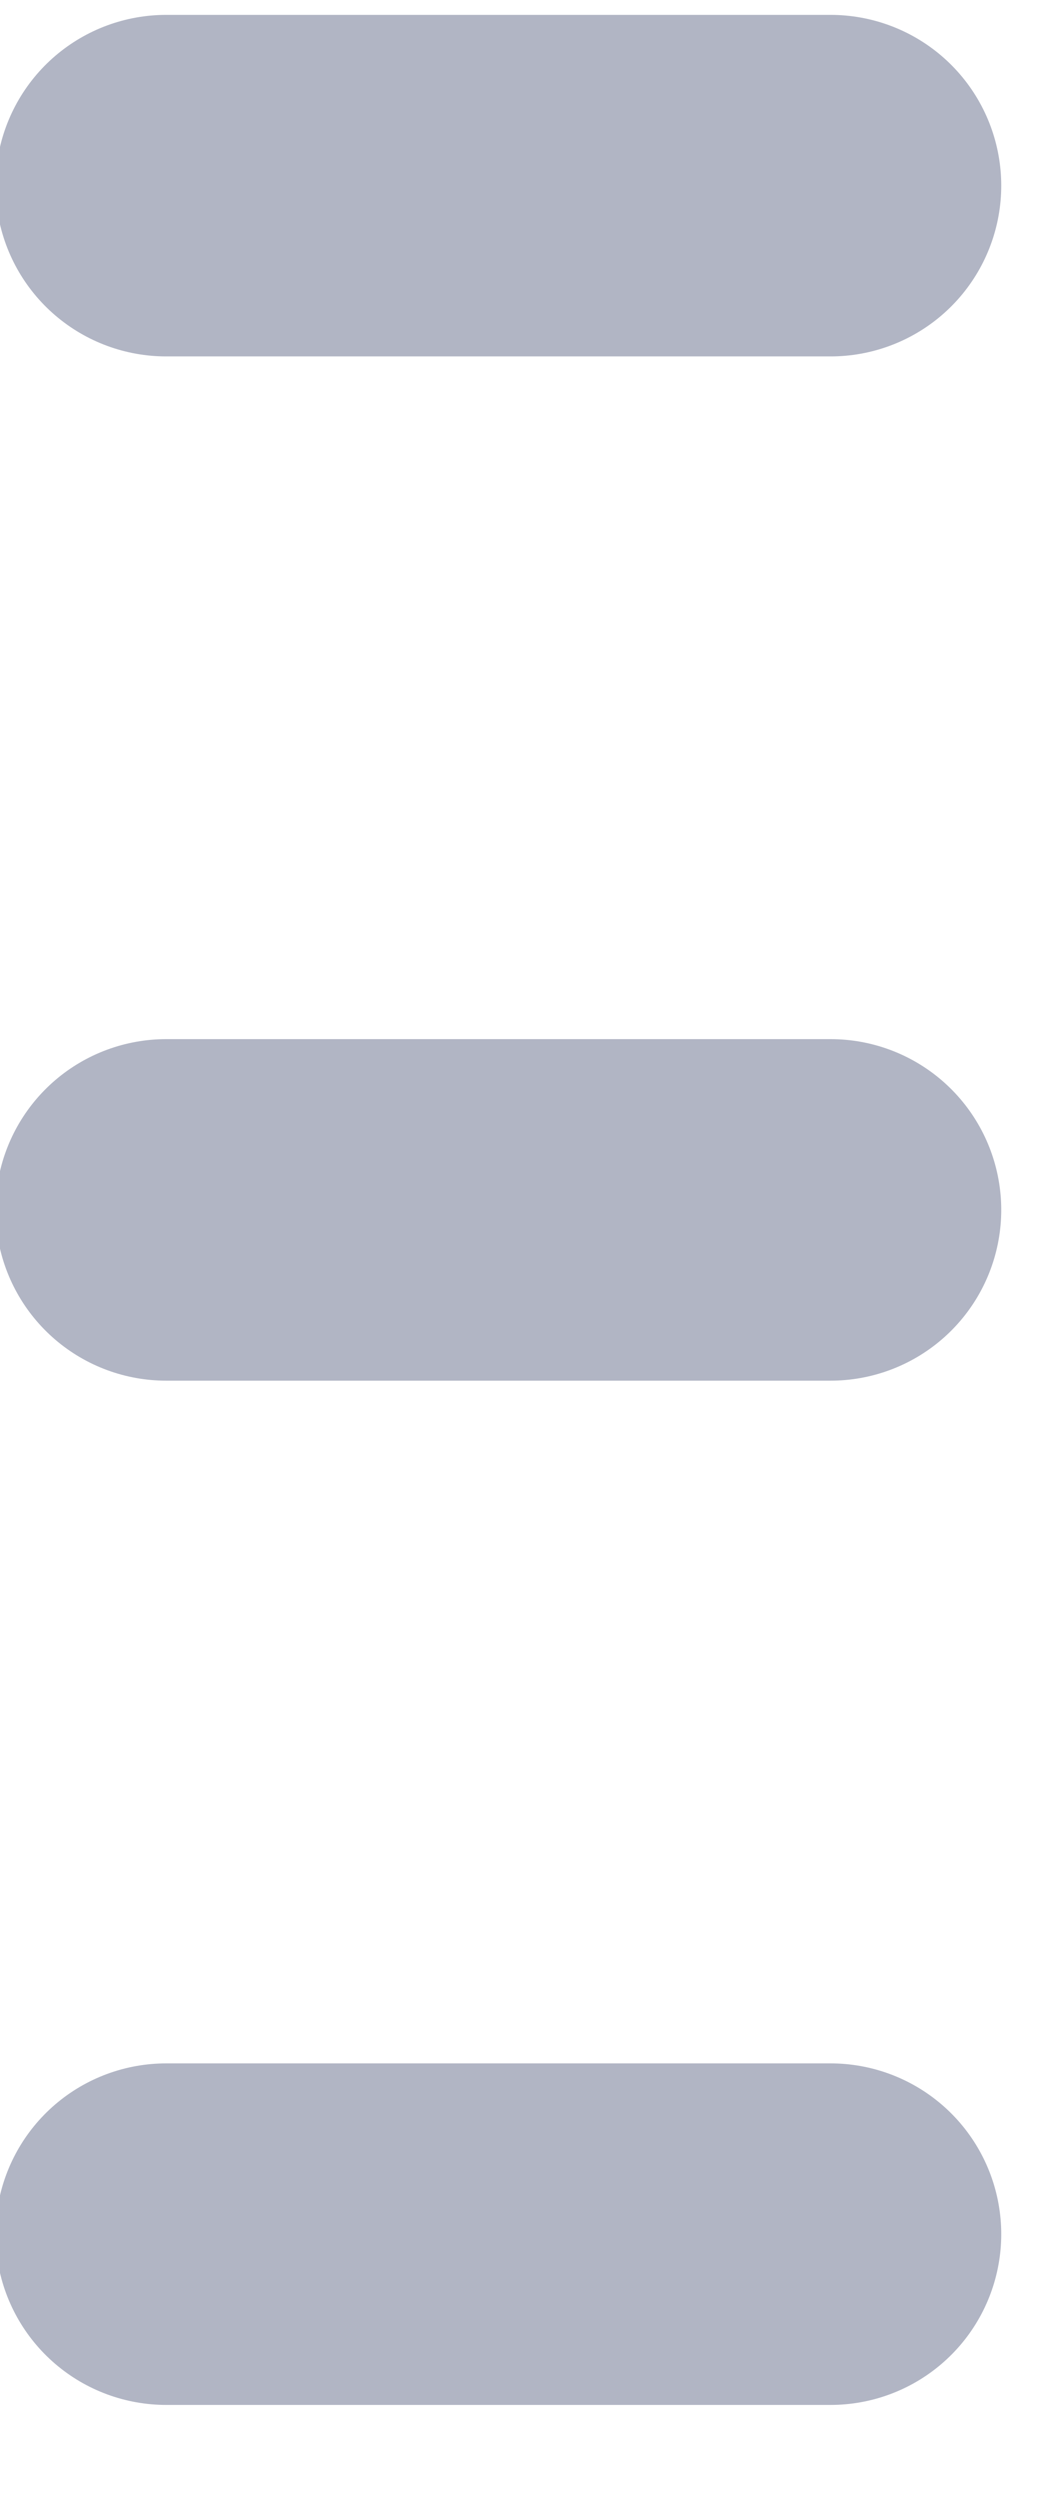 <svg width="8" height="19" viewBox="0 0 8 19" fill="none" xmlns="http://www.w3.org/2000/svg">
<path d="M1.264 1.411H6.316M1.264 9.196H6.316M1.264 16.981H6.316" stroke="#B1B5C4" stroke-width="2.596" stroke-linecap="round" stroke-linejoin="round"/>
</svg>

